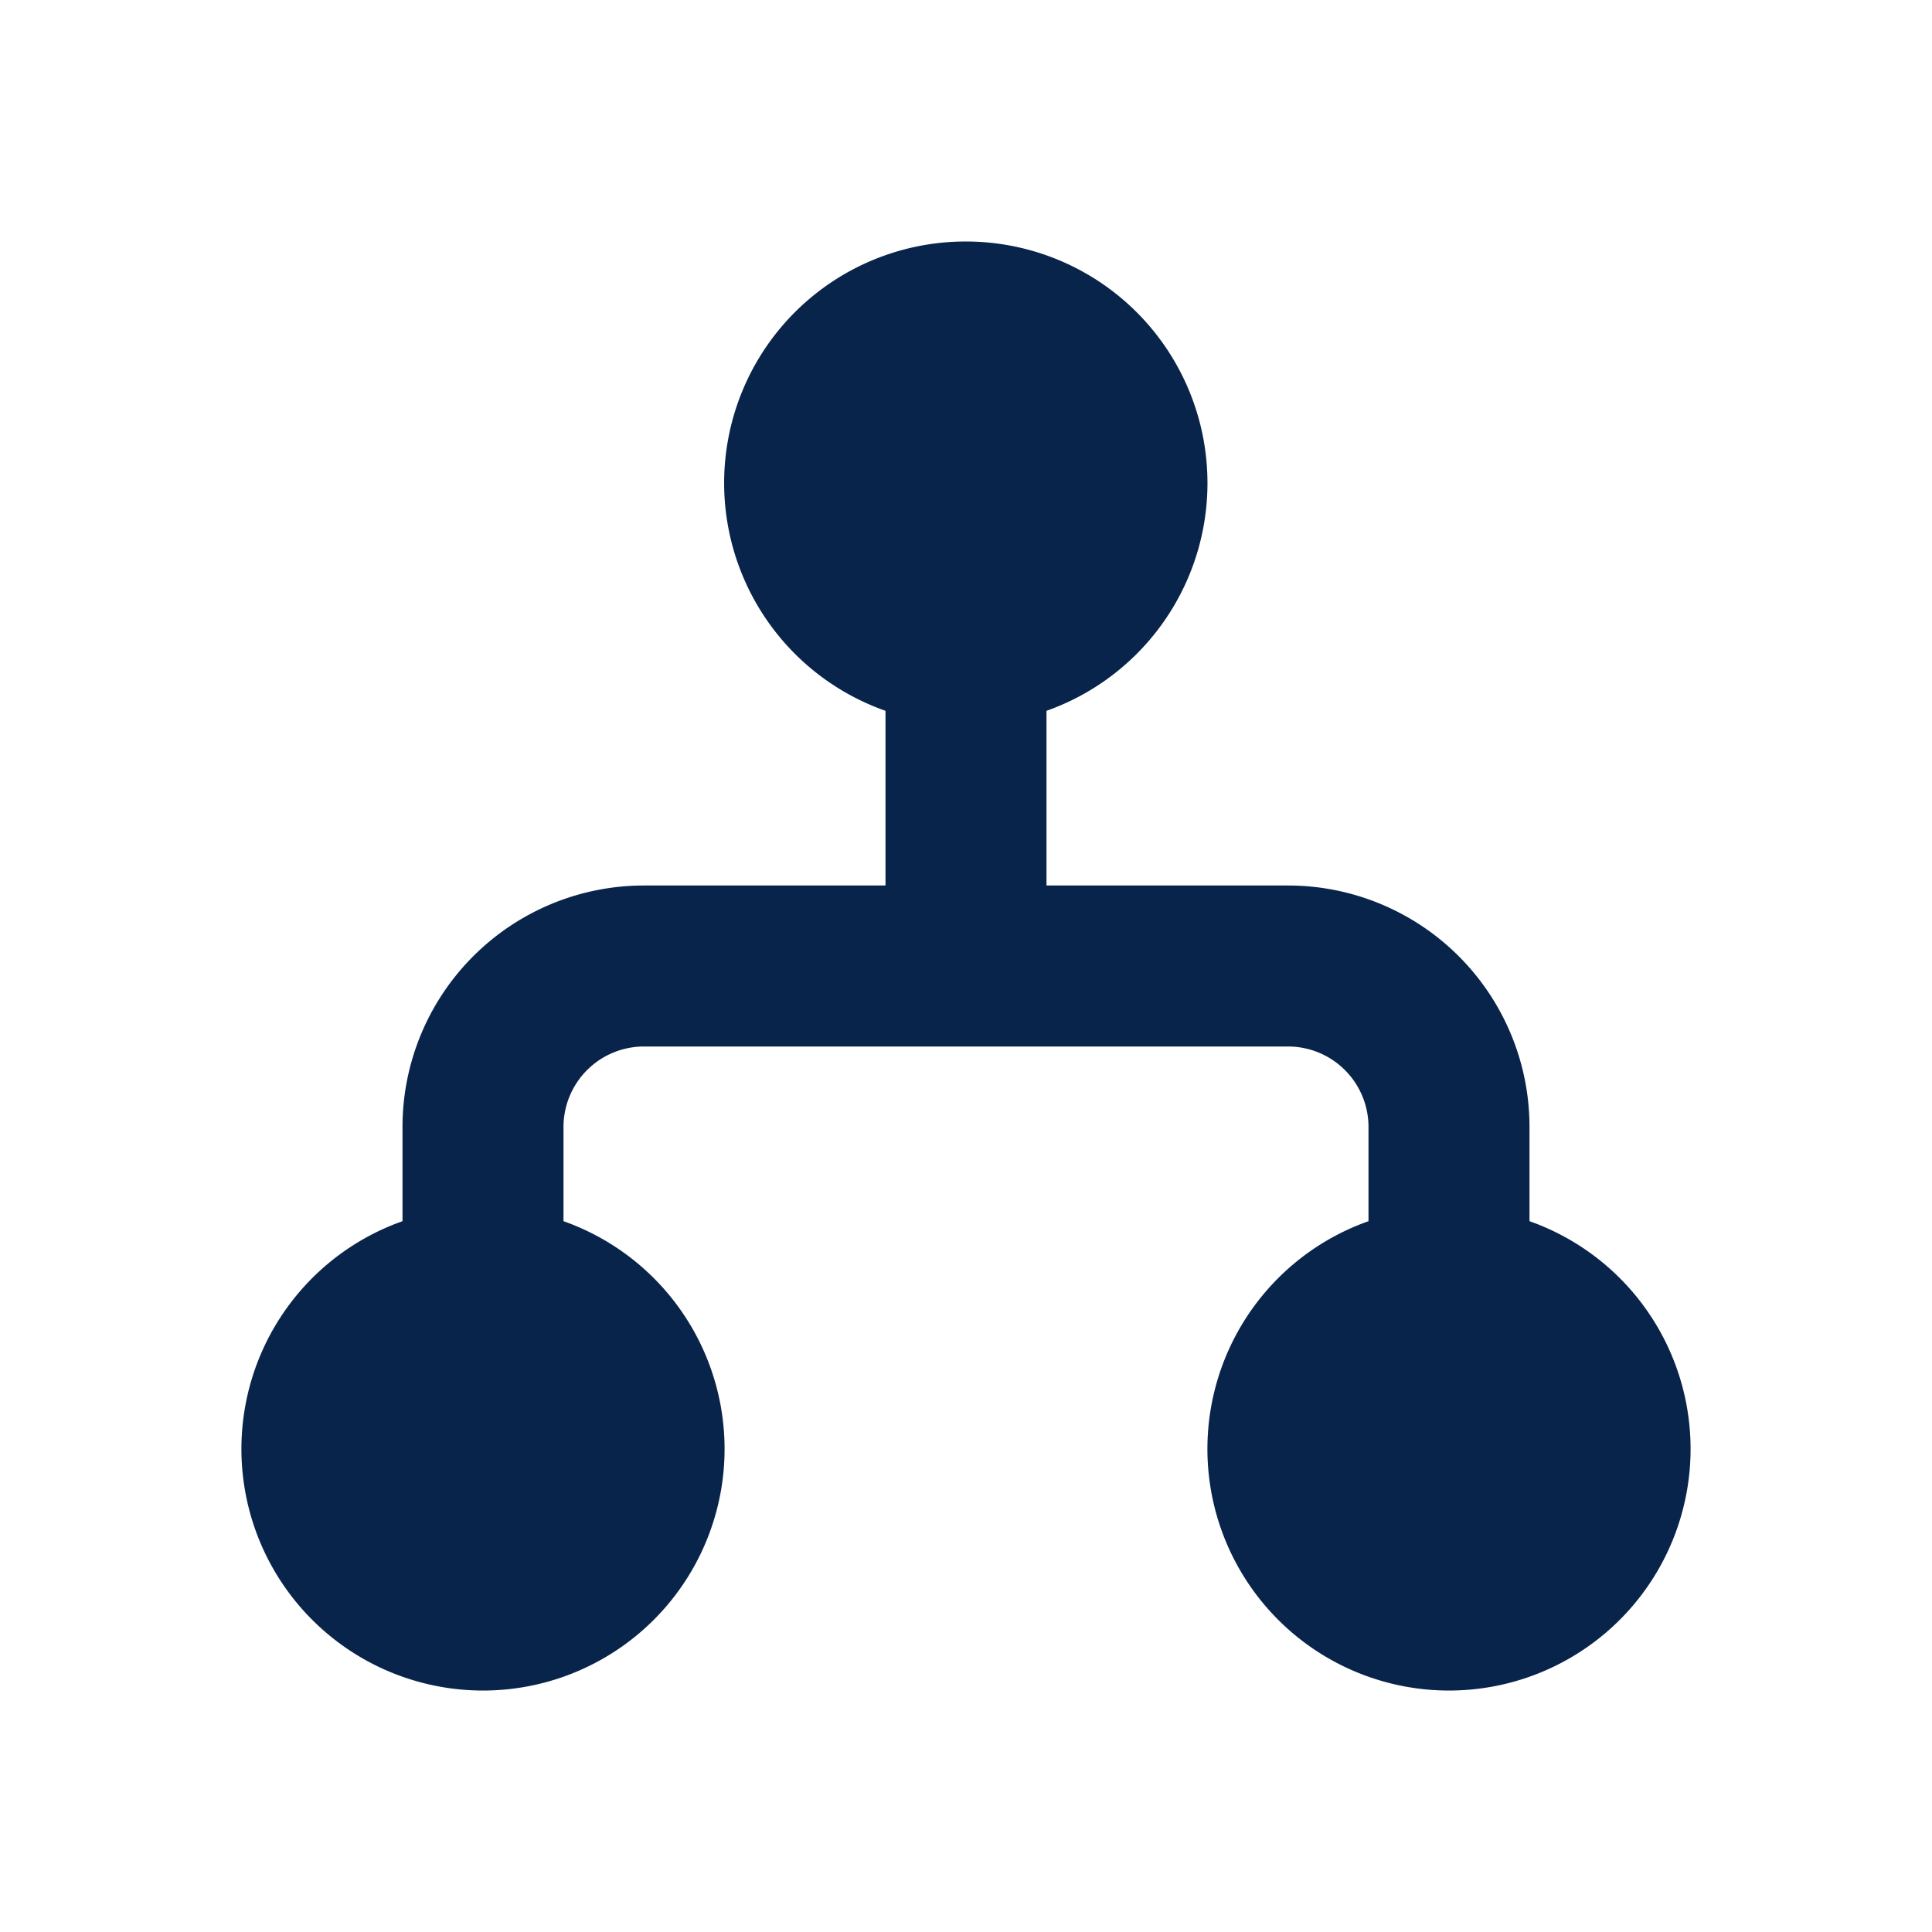 <svg xmlns="http://www.w3.org/2000/svg" width="24" height="24"><g fill="none"><path d="M24 0v24H0V0zM12.593 23.258l-.011.002-.071.035-.02.004-.014-.004-.071-.035c-.01-.004-.019-.001-.024.005l-.004.01-.017.428.005.02.01.013.104.074.015.004.012-.004.104-.074.012-.016.004-.017-.017-.427c-.002-.01-.009-.017-.017-.018m.265-.113-.013.002-.185.093-.01.01-.003.011.018.43.005.012.008.007.201.093c.012.004.023 0 .029-.008l.004-.014-.034-.614c-.003-.012-.01-.02-.02-.022m-.715.002a.023.023 0 0 0-.027.006l-.006.014-.034.614c0 .012.007.02.017.024l.015-.002.201-.093.01-.008.004-.011.017-.43-.003-.012-.01-.01z"/><path fill="#09244B" d="M12 3a3 3 0 0 0-1 5.83V11H8a3 3 0 0 0-3 3v1.17a3.001 3.001 0 1 0 2 0V14a1 1 0 0 1 1-1h8a1 1 0 0 1 1 1v1.17a3.001 3.001 0 1 0 2 0V14a3 3 0 0 0-3-3h-3V8.83A3.001 3.001 0 0 0 12 3"/></g></svg>